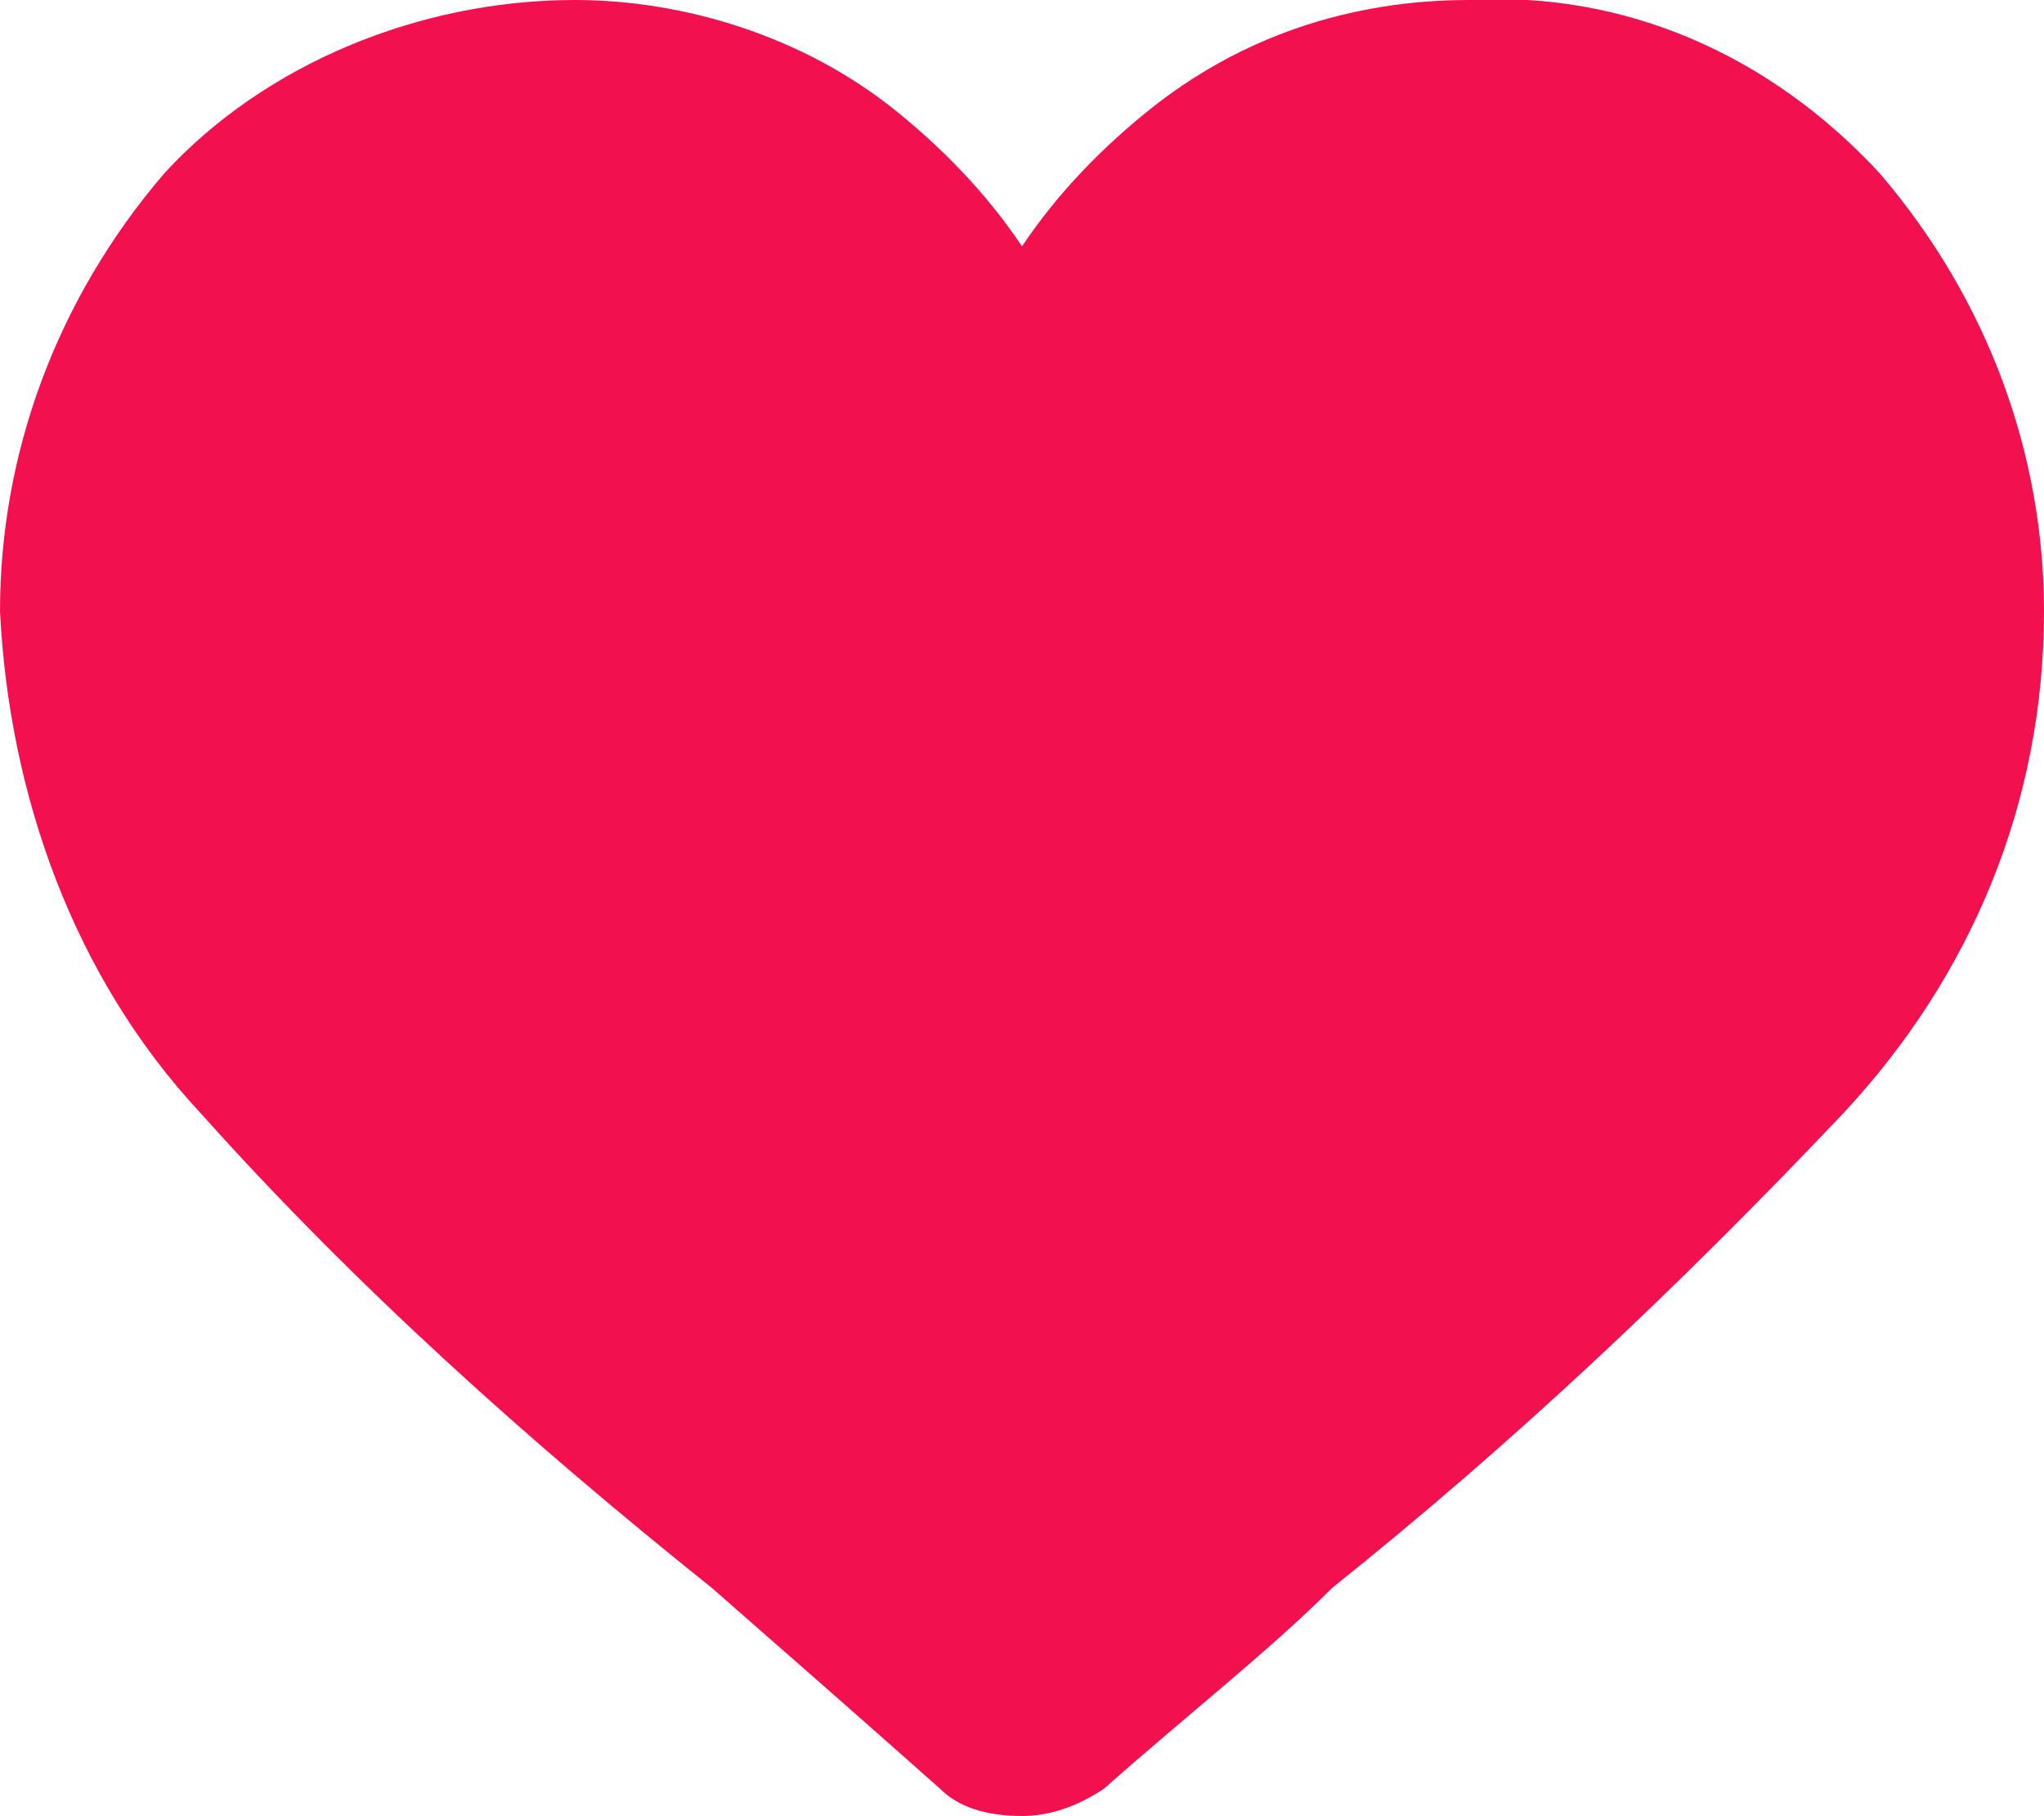 <?xml version="1.0" encoding="utf-8"?>
<!-- Generator: Adobe Illustrator 24.0.3, SVG Export Plug-In . SVG Version: 6.00 Build 0)  -->
<svg version="1.1" id="Layer_1" xmlns="http://www.w3.org/2000/svg" xmlns:xlink="http://www.w3.org/1999/xlink" x="0px" y="0px"
	 viewBox="0 0 22.4 19.9" style="enable-background:new 0 0 22.4 19.9;" xml:space="preserve">
<style type="text/css">
	.st0{fill:#F2114E;}
</style>
<path class="st0" d="M20.6,1.9c-1.2-1.3-2.8-2-4.5-1.9c-1.3,0-2.5,0.4-3.5,1.2c-0.5,0.4-1,0.9-1.4,1.5c-0.4-0.6-0.9-1.1-1.4-1.5
	C8.8,0.4,7.5,0,6.3,0C4.6,0,2.9,0.7,1.8,1.9C0.6,3.3,0,5,0,6.7c0.1,2,0.8,4,2.2,5.5c1.7,1.9,3.6,3.6,5.6,5.2
	c0.8,0.7,1.6,1.4,2.5,2.2c0.2,0.2,0.5,0.3,0.9,0.3c0.3,0,0.6-0.1,0.9-0.3c0.9-0.8,1.8-1.5,2.5-2.2c2-1.6,3.8-3.3,5.6-5.2
	c1.4-1.5,2.2-3.4,2.2-5.5C22.4,5,21.8,3.3,20.6,1.9z"/>
</svg>
